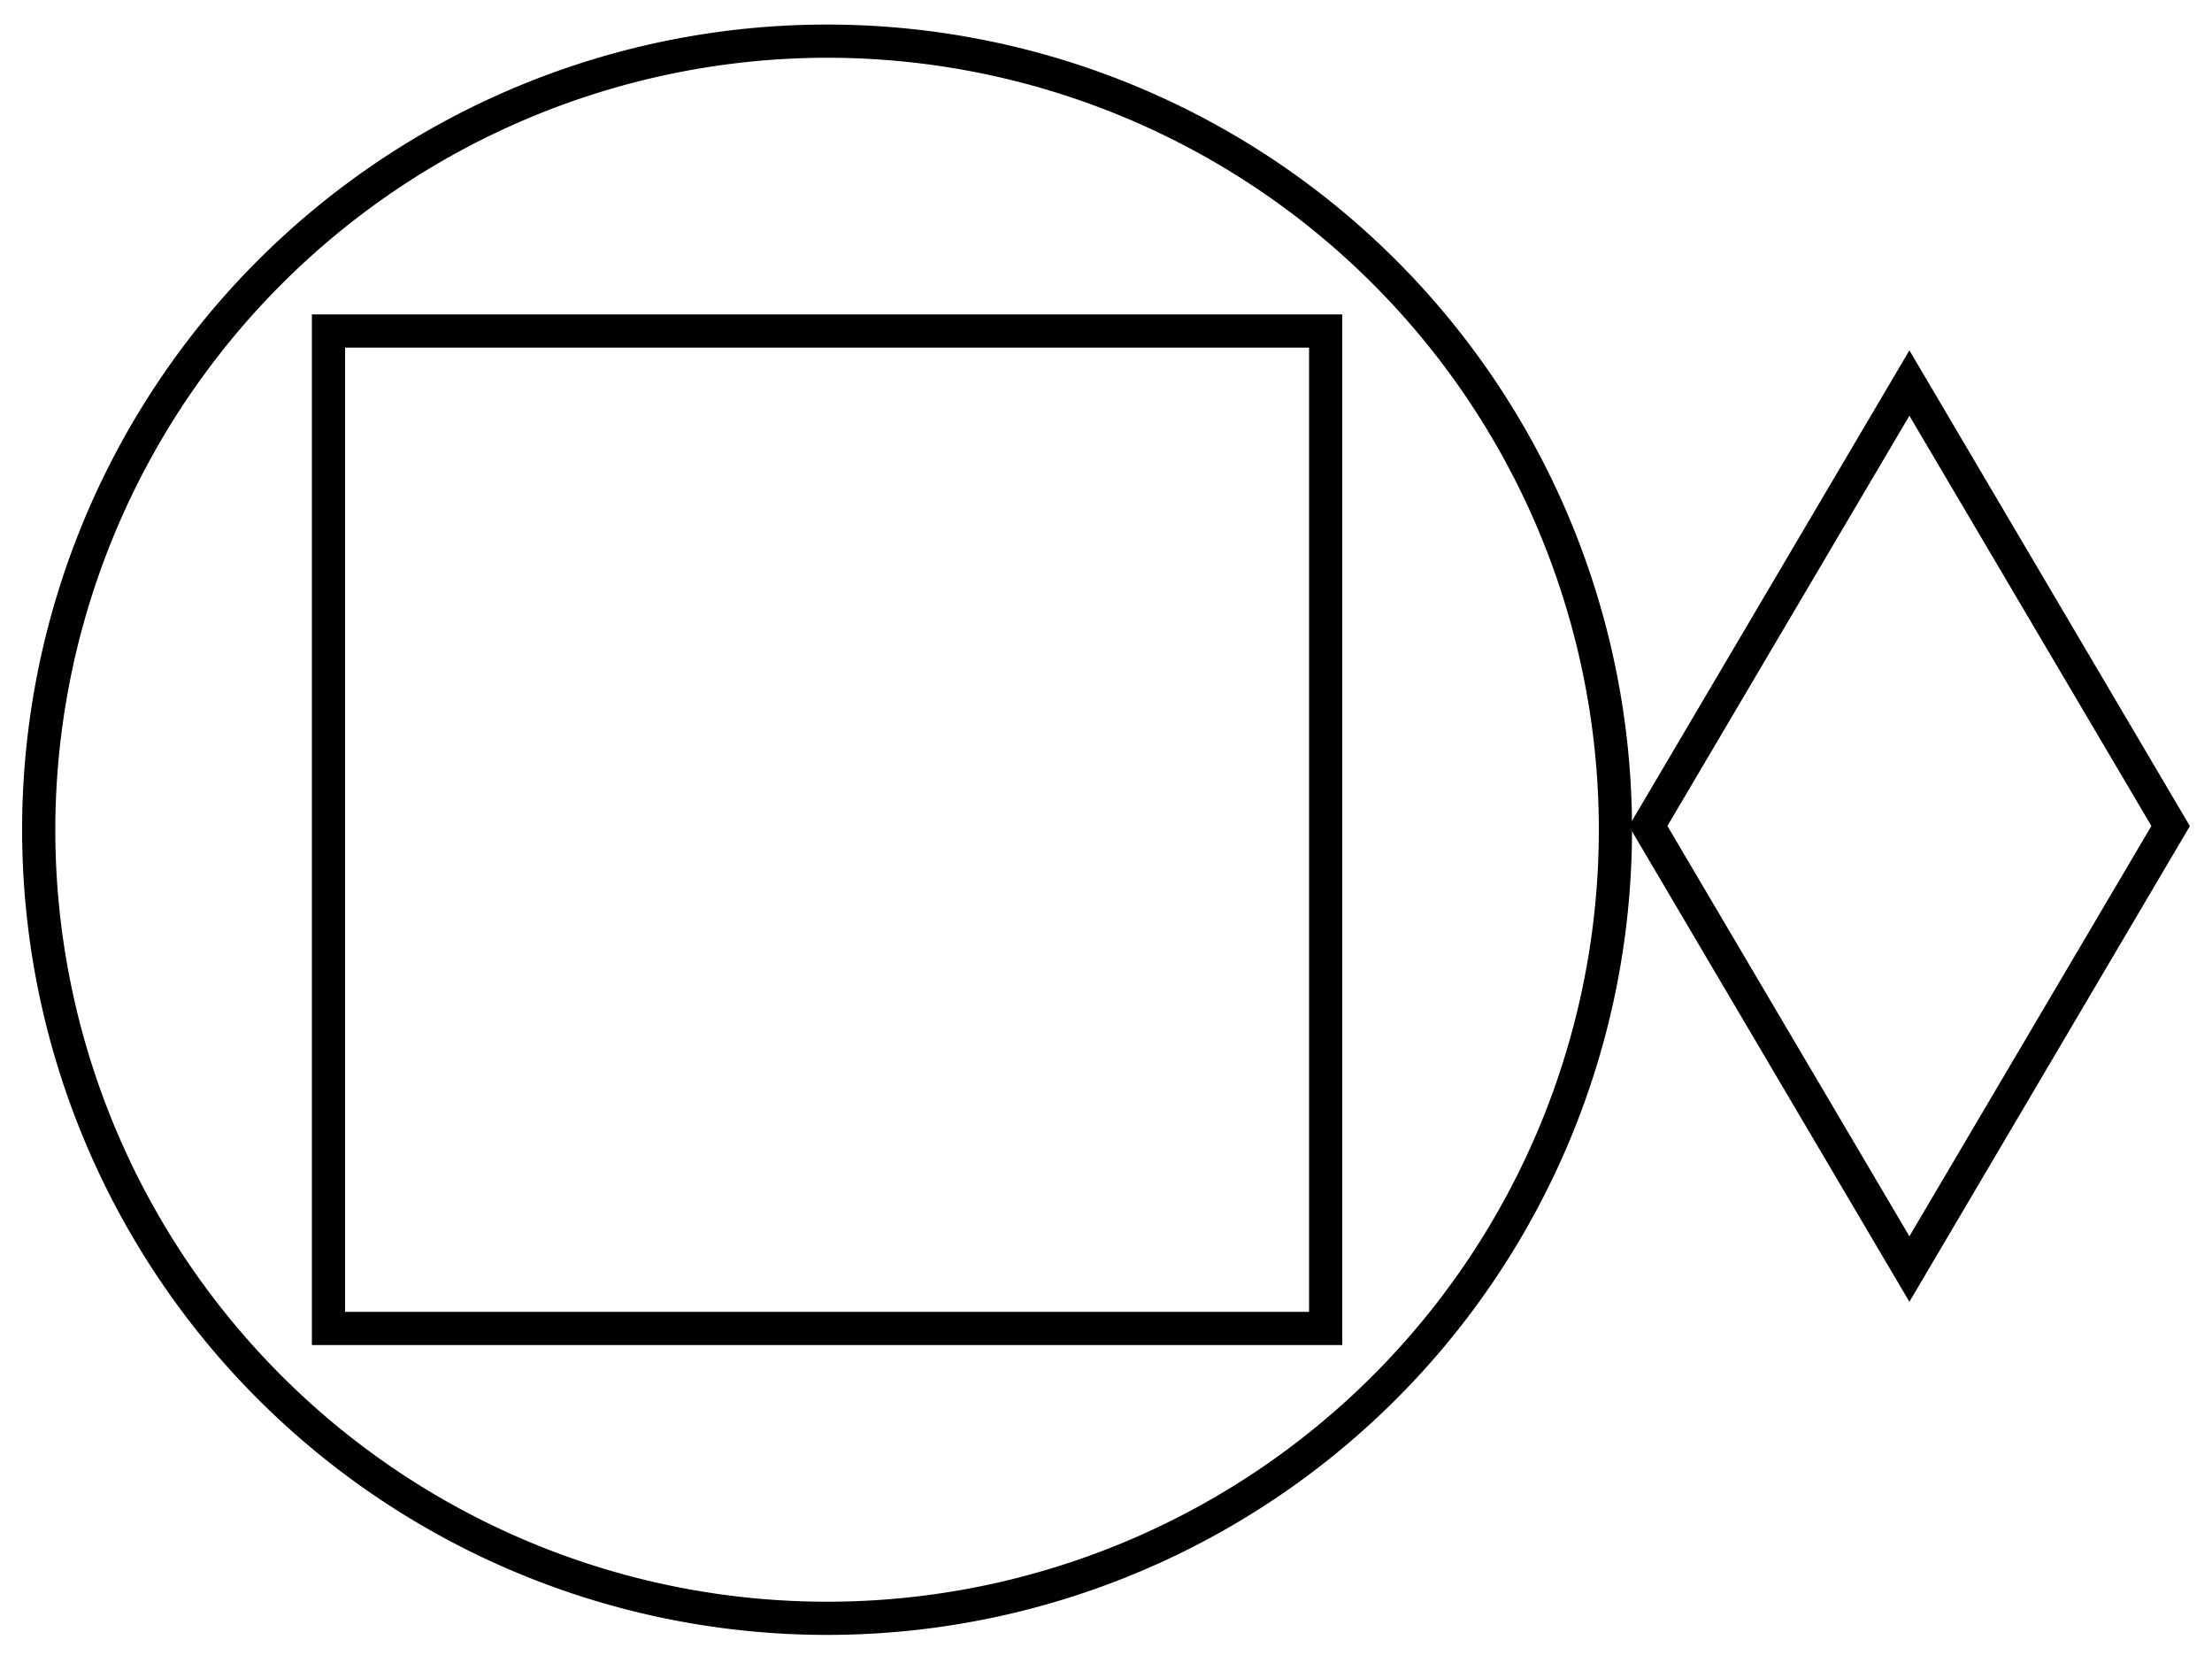 <svg id="Layer_1" data-name="Layer 1" xmlns="http://www.w3.org/2000/svg" viewBox="0 0 200 150.33"><title>Artboard3</title><path d="M118.36,31.42v87.16H31.2V31.42h87.16m3-3H28.2v93.16h93.16V28.42Z"/><path d="M74.78,5.22A69.78,69.78,0,1,1,5,75,69.86,69.86,0,0,1,74.78,5.22m0-3A72.78,72.78,0,1,0,147.56,75,72.78,72.78,0,0,0,74.78,2.22Z"/><path d="M172.64,37.58l21.88,37.08-21.88,37.09L150.76,74.66l21.88-37.08m0-5.91-25.36,43,25.36,43,25.36-43-25.36-43Z"/></svg>